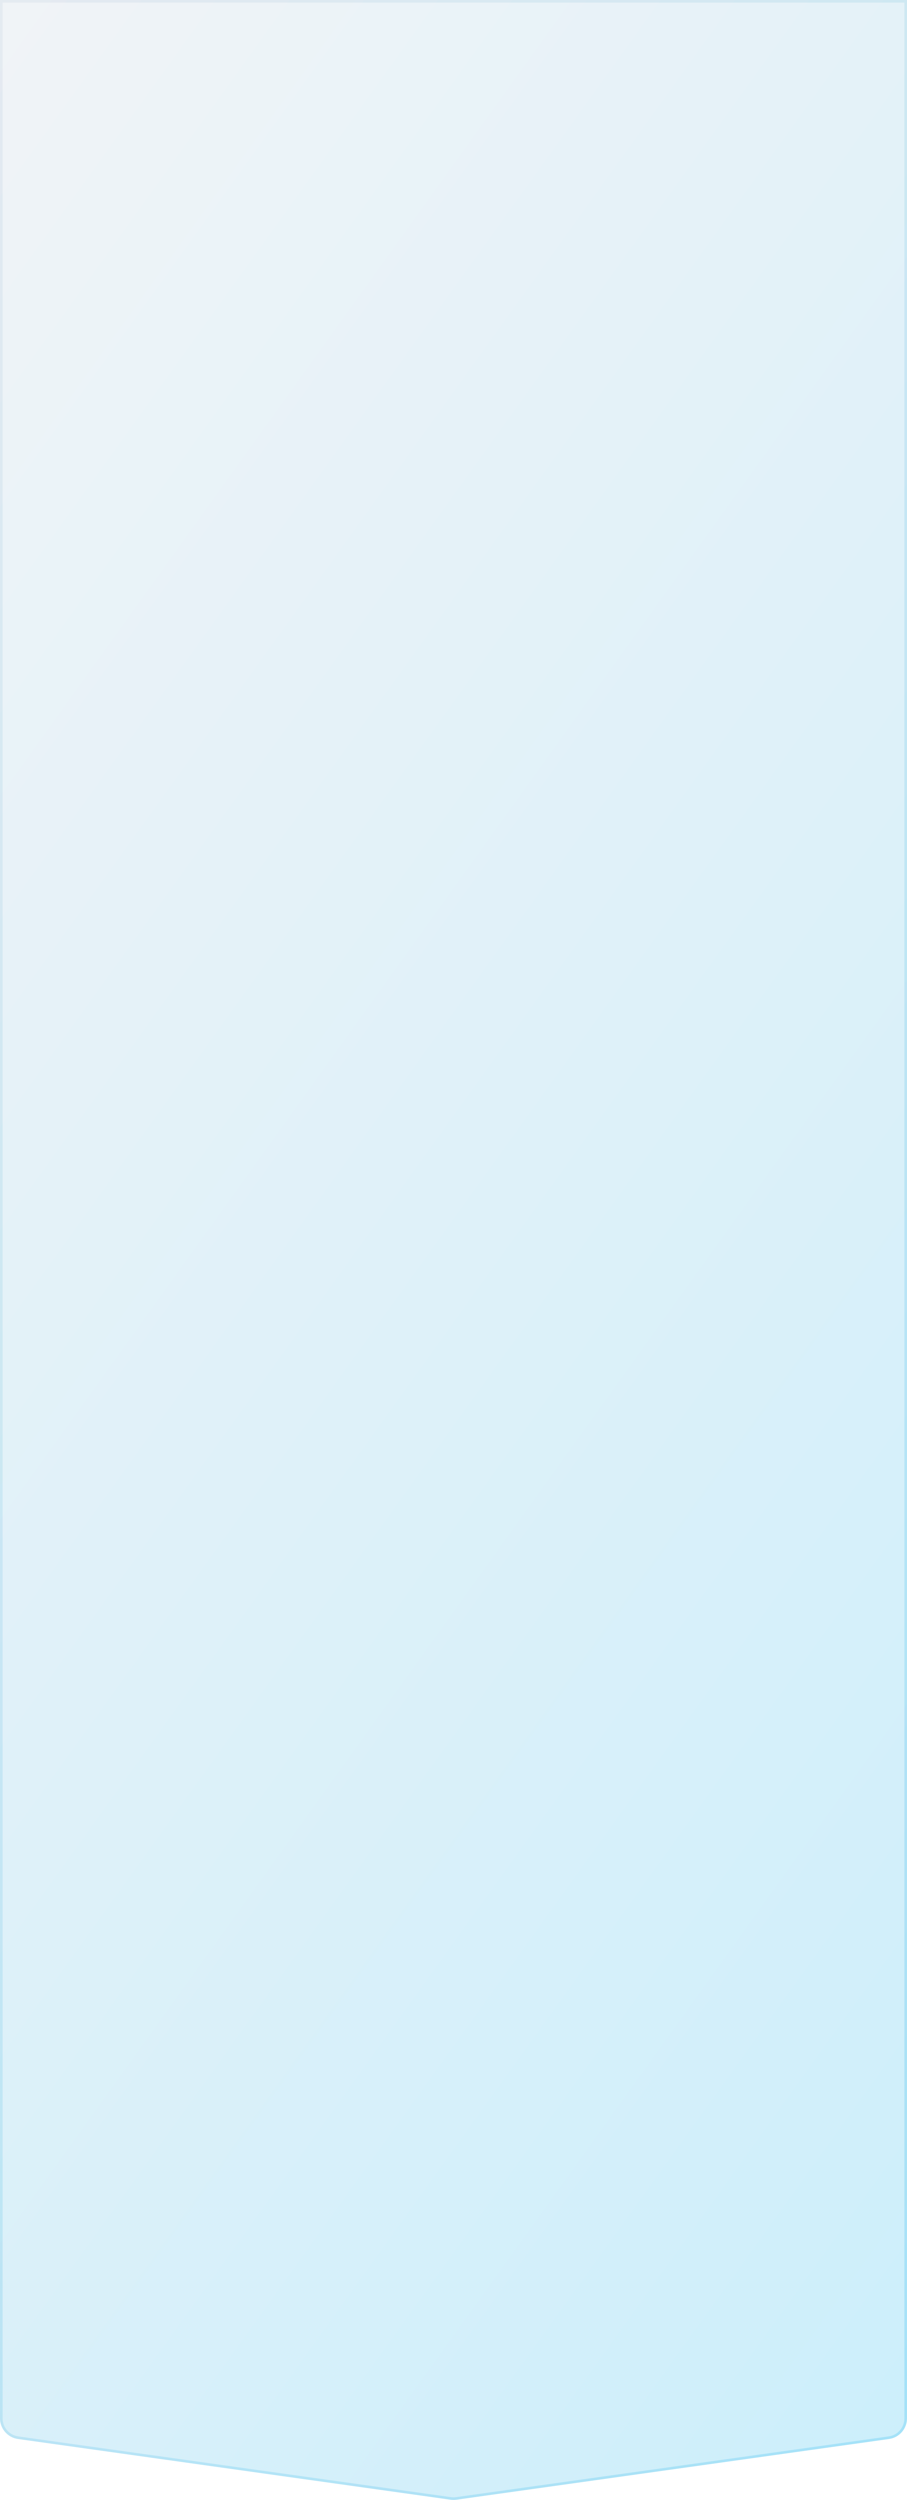 <svg width="348" height="959" viewBox="0 0 348 959" fill="none" xmlns="http://www.w3.org/2000/svg">
<path d="M348 0L348 927.625C348 931.614 345.062 934.993 341.112 935.548L175.112 958.844C174.374 958.947 173.626 958.947 172.888 958.844L6.888 935.548C2.938 934.993 -1.02046e-05 931.614 -1.00302e-05 927.625L3.05176e-05 -1.52116e-05L348 0Z" fill="url(#paint0_linear_15465_22576)" fill-opacity="0.2"/>
<path d="M347.5 0.5L347.5 927.625C347.5 931.365 344.745 934.533 341.042 935.052L175.042 958.349C174.351 958.446 173.649 958.446 172.958 958.349L6.958 935.052C3.255 934.533 0.5 931.365 0.5 927.625L0.5 0.5L347.5 0.5Z" stroke="url(#paint1_linear_15465_22576)" stroke-opacity="0.2"/>
<defs>
<linearGradient id="paint0_linear_15465_22576" x1="348" y1="959" x2="-335.961" y2="467.816" gradientUnits="userSpaceOnUse">
<stop stop-color="#00ACEA"/>
<stop offset="1" stop-color="#B6C6D7"/>
</linearGradient>
<linearGradient id="paint1_linear_15465_22576" x1="348" y1="959" x2="-335.961" y2="467.816" gradientUnits="userSpaceOnUse">
<stop stop-color="#00ACEA"/>
<stop offset="1" stop-color="#B6C6D7"/>
</linearGradient>
</defs>
</svg>
